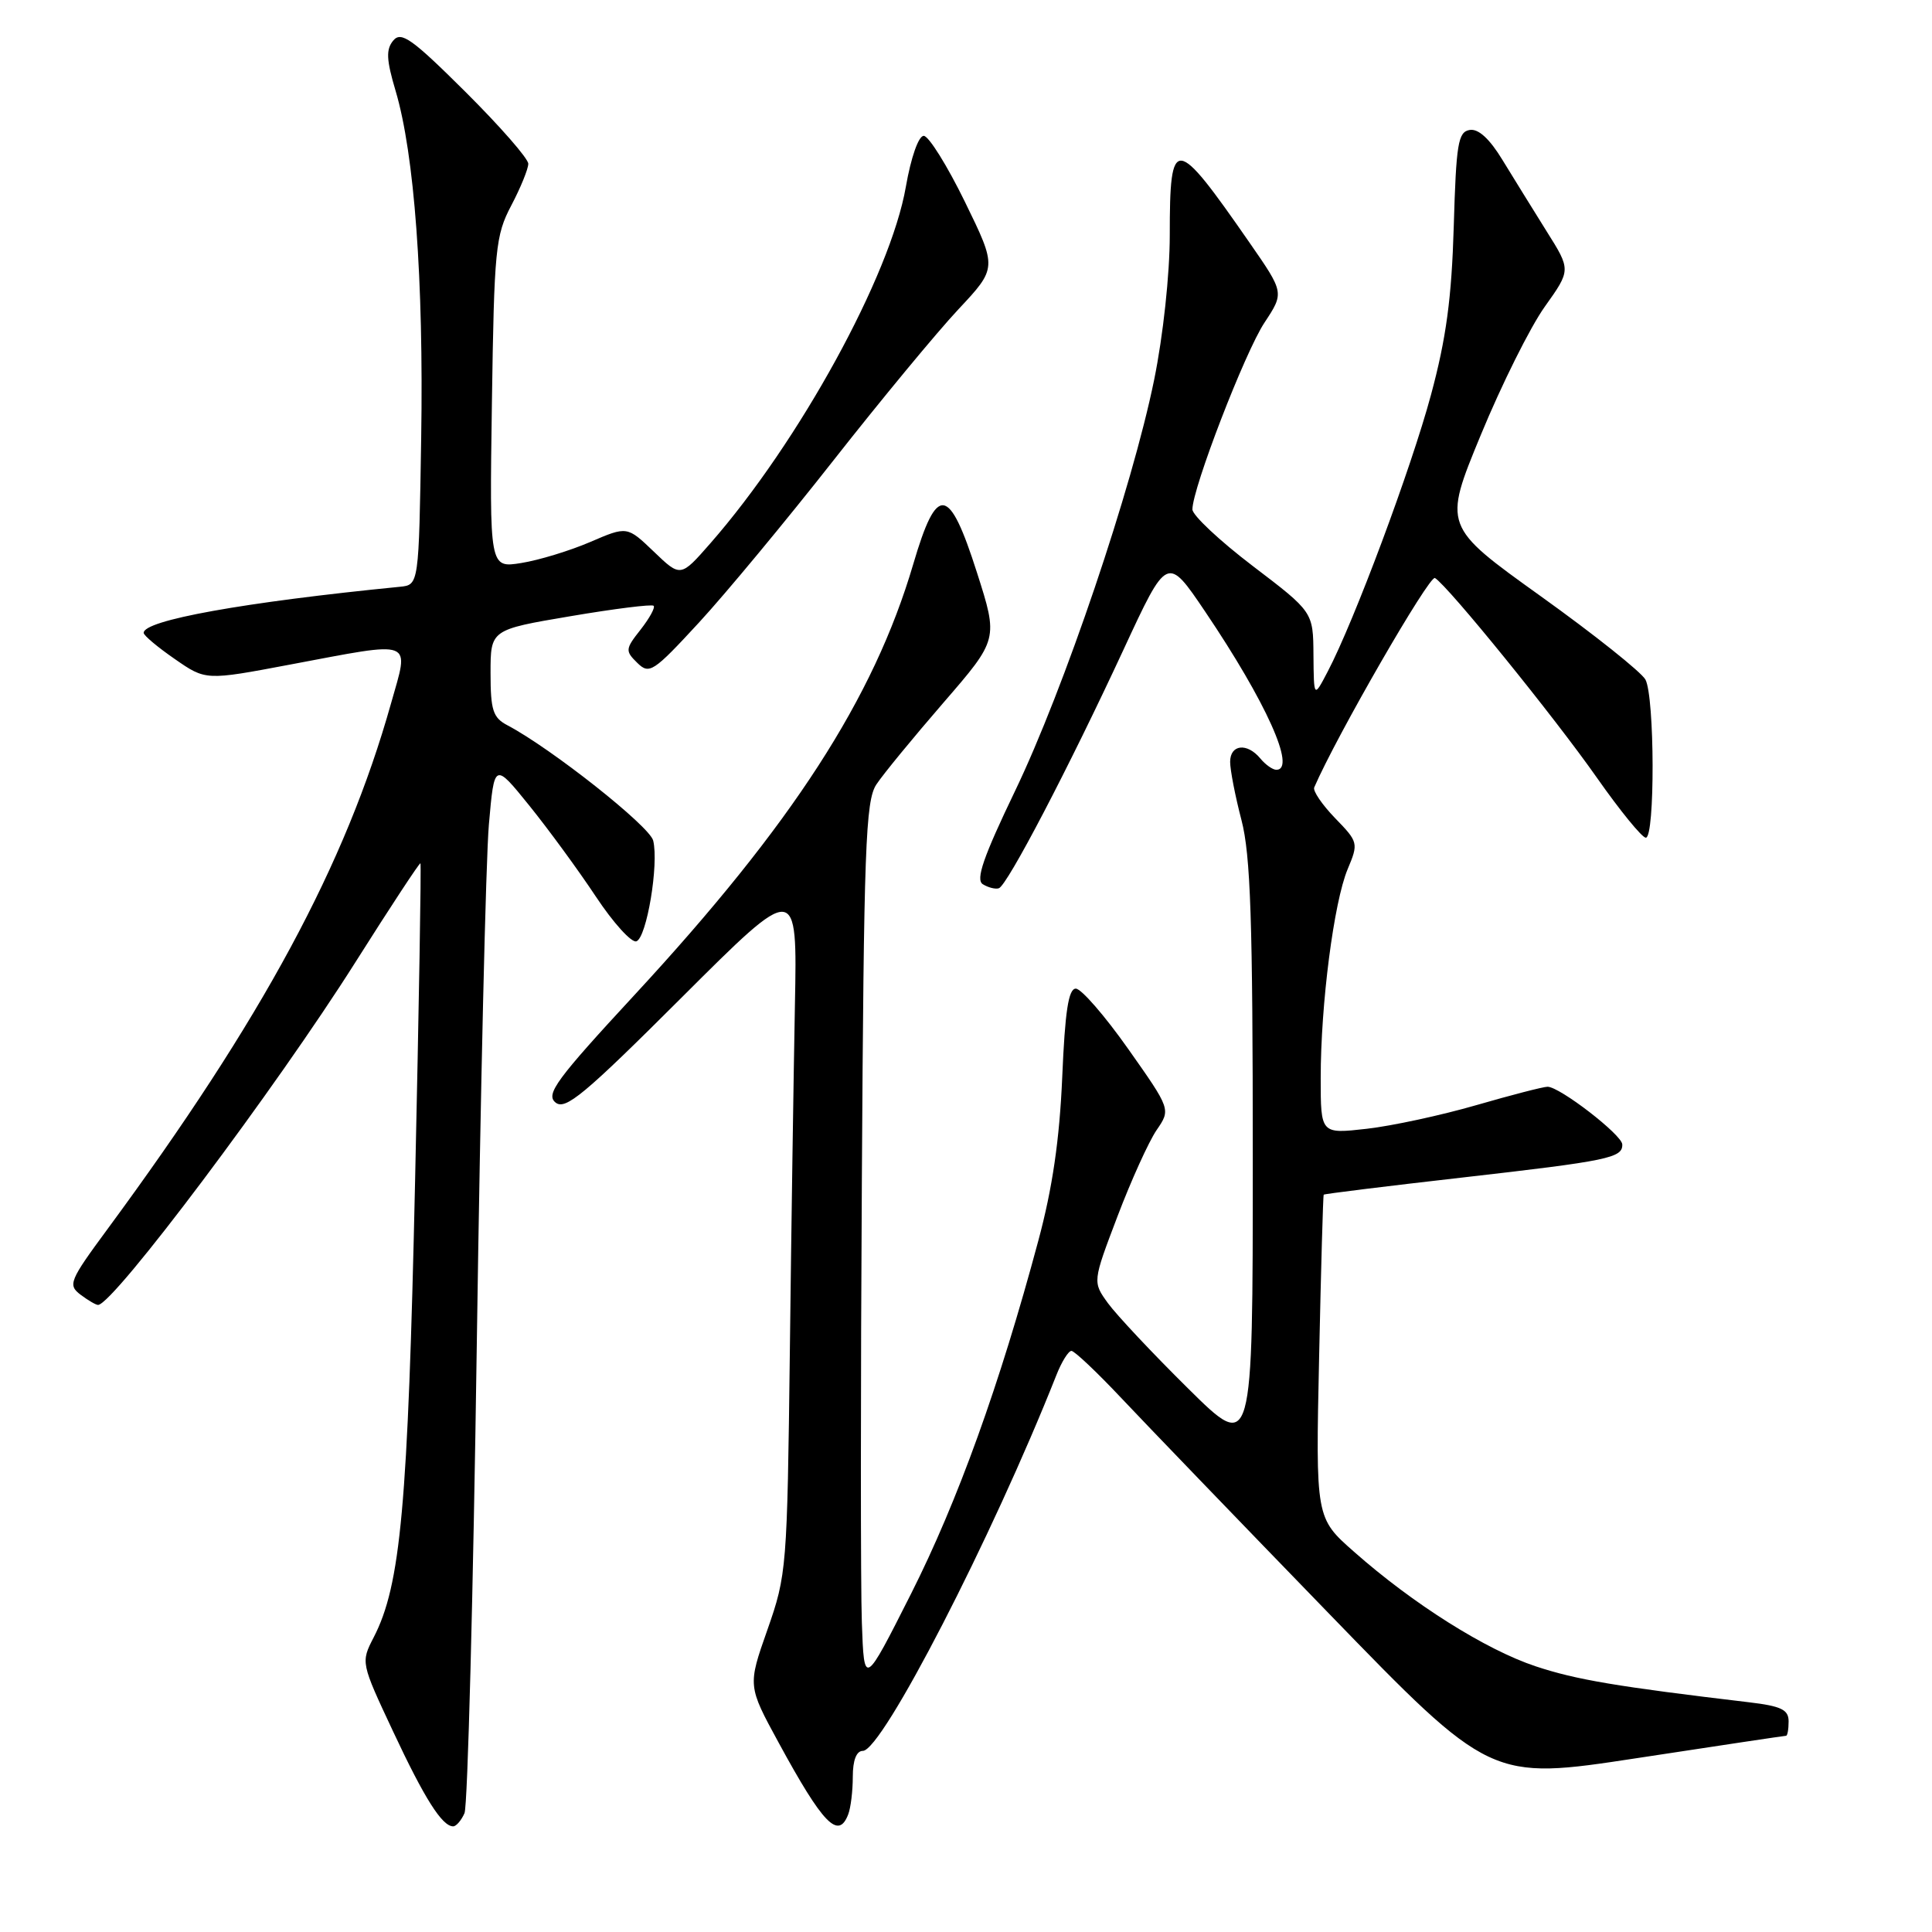 <?xml version="1.0" encoding="UTF-8" standalone="no"?>
<!DOCTYPE svg PUBLIC "-//W3C//DTD SVG 1.1//EN" "http://www.w3.org/Graphics/SVG/1.1/DTD/svg11.dtd" >
<svg xmlns="http://www.w3.org/2000/svg" xmlns:xlink="http://www.w3.org/1999/xlink" version="1.1" viewBox="0 0 256 256">
 <g >
 <path fill="currentColor"
d=" M 61.55 240.25 C 61.97 239.29 62.70 211.28 63.18 178.00 C 63.66 144.72 64.38 113.79 64.78 109.25 C 65.50 101.01 65.50 101.01 70.14 106.75 C 72.69 109.91 76.66 115.34 78.96 118.81 C 81.26 122.28 83.67 124.94 84.32 124.73 C 85.69 124.27 87.32 114.50 86.55 111.38 C 86.08 109.47 73.02 99.15 67.25 96.11 C 65.32 95.10 65.00 94.13 65.00 89.18 C 65.00 83.44 65.00 83.44 75.59 81.65 C 81.42 80.66 86.38 80.04 86.61 80.27 C 86.84 80.51 86.06 81.92 84.88 83.43 C 82.85 86.00 82.83 86.25 84.44 87.83 C 86.04 89.40 86.55 89.07 92.61 82.50 C 96.16 78.65 104.18 68.97 110.44 61.00 C 116.71 53.02 124.15 44.02 126.98 41.00 C 132.13 35.50 132.13 35.50 127.86 26.75 C 125.51 21.94 123.05 18.00 122.40 18.00 C 121.71 18.00 120.71 20.85 120.03 24.75 C 117.99 36.50 105.91 58.53 94.12 72.00 C 90.18 76.50 90.18 76.50 86.64 73.10 C 83.10 69.71 83.10 69.71 78.20 71.82 C 75.50 72.98 71.40 74.23 69.08 74.60 C 64.86 75.28 64.86 75.28 65.18 53.39 C 65.48 32.96 65.65 31.21 67.75 27.22 C 68.99 24.86 70.00 22.38 70.00 21.70 C 70.00 21.01 66.25 16.73 61.67 12.17 C 54.59 5.13 53.16 4.11 52.11 5.37 C 51.13 6.55 51.19 7.91 52.42 12.04 C 54.91 20.42 56.14 37.11 55.81 58.00 C 55.50 77.50 55.50 77.50 53.00 77.75 C 32.33 79.79 18.94 82.20 19.04 83.87 C 19.06 84.22 20.92 85.78 23.17 87.33 C 27.26 90.17 27.26 90.17 38.38 88.07 C 55.14 84.92 54.25 84.57 51.80 93.25 C 45.80 114.56 34.79 134.97 14.26 162.84 C 9.18 169.73 8.97 170.26 10.68 171.56 C 11.68 172.31 12.72 172.92 13.00 172.91 C 15.07 172.80 36.57 144.16 47.10 127.49 C 51.72 120.18 55.60 114.28 55.71 114.39 C 55.83 114.50 55.51 133.47 55.00 156.55 C 54.05 199.56 53.10 210.04 49.51 216.97 C 47.81 220.27 47.81 220.31 52.07 229.39 C 56.25 238.32 58.58 242.00 60.05 242.00 C 60.45 242.00 61.13 241.21 61.55 240.25 Z  M 112.39 240.42 C 112.73 239.55 113.00 237.30 113.00 235.42 C 113.00 233.24 113.48 232.00 114.33 232.00 C 116.89 232.00 131.45 203.74 139.96 182.25 C 140.66 180.46 141.57 179.00 141.97 179.00 C 142.37 179.00 145.34 181.81 148.58 185.25 C 151.82 188.69 164.16 201.50 176.00 213.71 C 197.52 235.92 197.52 235.92 216.92 232.96 C 227.59 231.33 236.47 230.00 236.66 230.00 C 236.85 230.00 237.00 229.14 237.00 228.09 C 237.00 226.54 236.03 226.07 231.75 225.56 C 214.23 223.48 208.87 222.58 203.50 220.80 C 196.89 218.61 187.25 212.54 179.42 205.62 C 174.33 201.14 174.33 201.14 174.79 179.82 C 175.04 168.09 175.31 158.41 175.40 158.30 C 175.49 158.19 183.75 157.17 193.76 156.03 C 213.14 153.82 215.02 153.43 214.96 151.64 C 214.92 150.37 206.67 144.00 205.06 144.00 C 204.49 144.00 200.24 145.10 195.61 146.44 C 190.98 147.78 184.45 149.19 181.10 149.57 C 175.00 150.26 175.00 150.26 175.00 142.85 C 175.00 133.05 176.74 119.55 178.57 115.17 C 180.02 111.72 179.98 111.57 176.91 108.41 C 175.19 106.63 173.94 104.80 174.14 104.34 C 177.08 97.53 189.42 76.14 190.14 76.59 C 191.91 77.68 205.97 95.02 211.61 103.07 C 214.67 107.43 217.58 111.00 218.08 111.00 C 219.31 111.00 219.26 92.36 218.03 90.05 C 217.49 89.06 211.25 84.08 204.14 78.99 C 191.22 69.73 191.22 69.73 196.22 57.62 C 198.97 50.95 202.78 43.31 204.69 40.64 C 208.16 35.77 208.16 35.77 204.93 30.64 C 203.16 27.81 200.54 23.57 199.10 21.22 C 197.39 18.40 195.90 17.03 194.75 17.22 C 193.20 17.47 192.95 19.02 192.63 30.00 C 192.35 39.51 191.63 44.85 189.61 52.33 C 186.98 62.09 179.44 82.30 175.92 89.00 C 174.09 92.50 174.09 92.50 174.04 86.79 C 174.00 81.09 174.00 81.09 166.00 75.00 C 161.60 71.65 158.00 68.27 158.00 67.50 C 158.00 64.71 164.97 46.64 167.55 42.75 C 170.17 38.78 170.17 38.78 165.56 32.14 C 155.66 17.87 155.00 17.81 155.00 31.15 C 155.00 36.34 154.12 44.50 152.93 50.33 C 150.01 64.66 141.00 91.30 134.48 104.85 C 130.30 113.55 129.26 116.55 130.22 117.16 C 130.93 117.60 131.88 117.85 132.35 117.70 C 133.45 117.36 141.59 101.78 148.89 86.04 C 154.66 73.59 154.66 73.59 159.69 81.04 C 167.78 93.03 171.81 102.00 169.12 102.00 C 168.64 102.00 167.68 101.33 167.00 100.50 C 165.24 98.38 163.00 98.64 163.00 100.95 C 163.00 102.02 163.67 105.49 164.50 108.66 C 165.71 113.30 166.00 121.98 166.00 153.44 C 166.00 192.46 166.00 192.46 157.43 183.98 C 152.71 179.32 147.94 174.23 146.81 172.68 C 144.77 169.86 144.77 169.86 148.07 161.18 C 149.88 156.41 152.22 151.26 153.25 149.75 C 155.14 147.00 155.14 147.00 149.50 139.00 C 146.40 134.60 143.27 131.00 142.55 131.00 C 141.58 131.00 141.12 133.99 140.75 142.75 C 140.39 151.03 139.46 157.43 137.58 164.41 C 132.45 183.54 126.89 198.94 120.73 211.16 C 114.50 223.50 114.50 223.50 114.20 215.00 C 114.03 210.32 114.03 183.98 114.20 156.45 C 114.46 112.30 114.69 106.12 116.12 103.95 C 117.01 102.60 121.02 97.72 125.01 93.11 C 132.28 84.71 132.28 84.71 129.45 75.86 C 125.75 64.28 124.15 64.07 121.01 74.75 C 115.78 92.53 104.97 109.25 84.10 131.81 C 73.72 143.03 72.28 144.99 73.60 146.08 C 74.90 147.16 77.38 145.10 90.39 132.11 C 105.65 116.88 105.65 116.88 105.33 133.19 C 105.16 142.16 104.85 162.78 104.66 179.00 C 104.31 207.81 104.24 208.67 101.69 215.94 C 99.07 223.38 99.07 223.38 103.19 230.94 C 109.05 241.71 111.09 243.81 112.39 240.42 Z "/>
</g>
</svg>